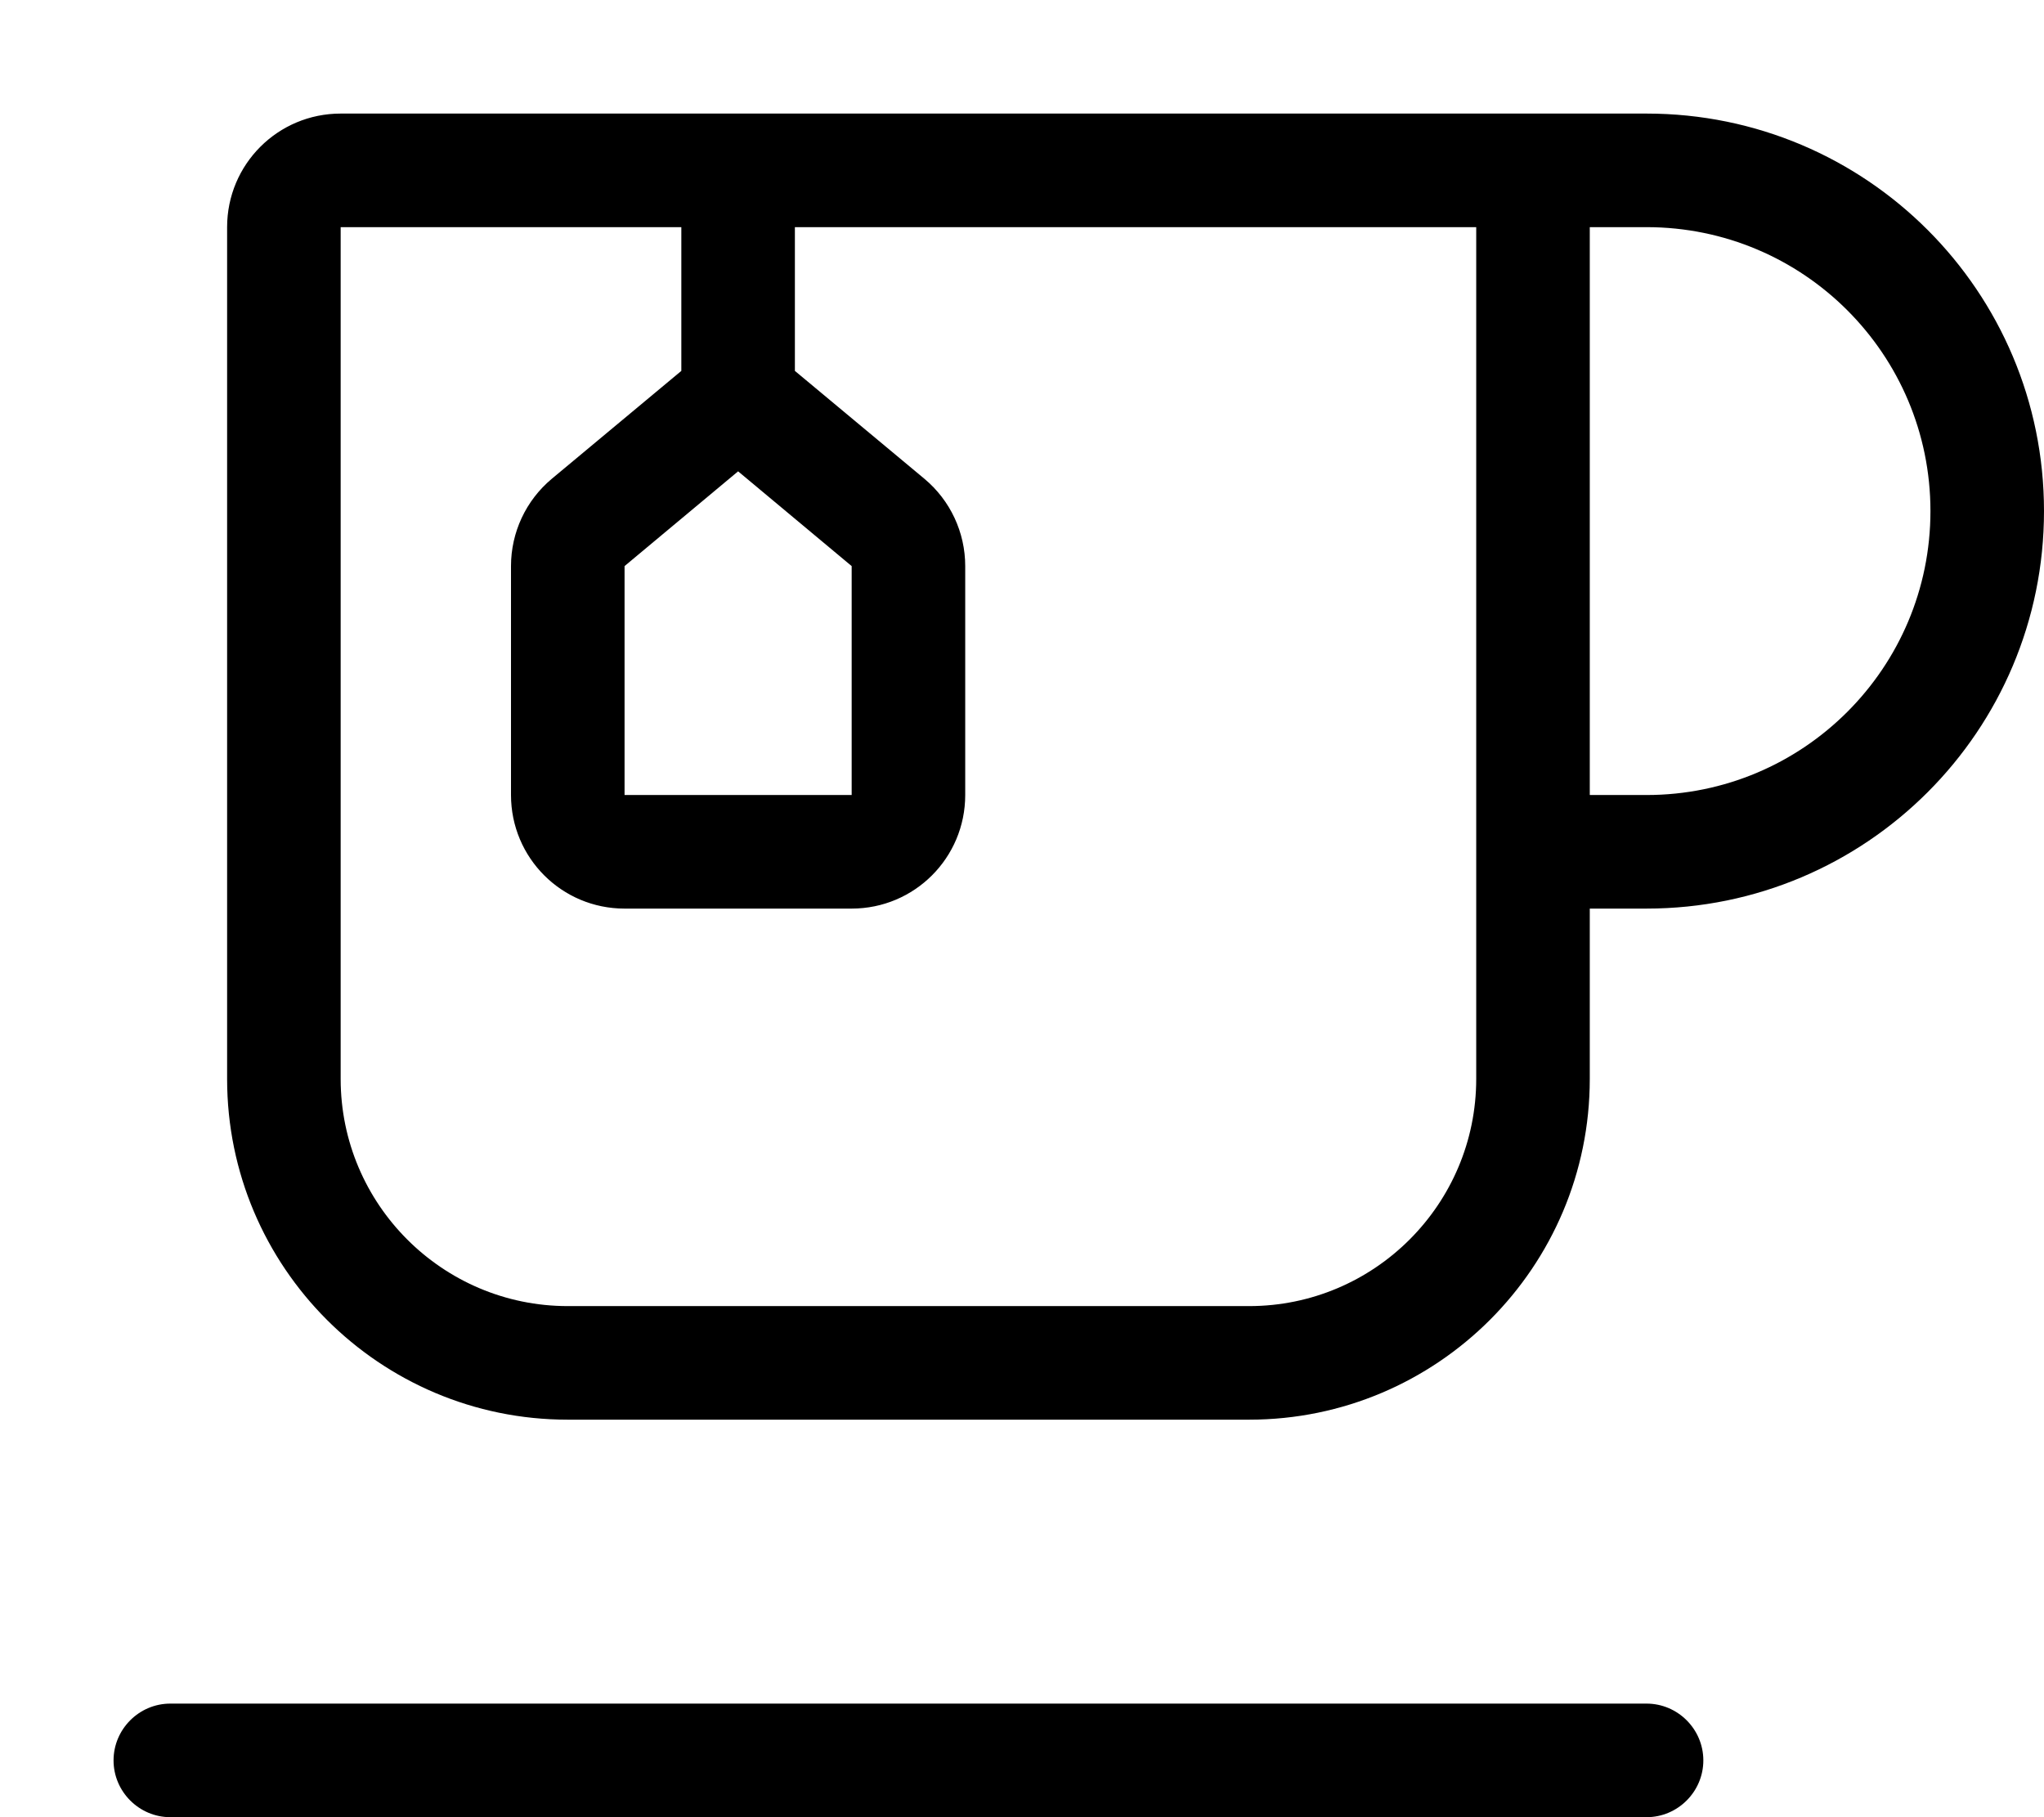<svg xmlns="http://www.w3.org/2000/svg" viewBox="0 0 576 512"><!--! Font Awesome Pro 7.1.0 by @fontawesome - https://fontawesome.com License - https://fontawesome.com/license (Commercial License) Copyright 2025 Fonticons, Inc. --><path fill="currentColor" d="M224 64l0 40.5 36.5 30.4C267.8 141 272 150 272 159.5l0 64.5c0 17.7-14.3 32-32 32l-64 0c-17.7 0-32-14.3-32-32l0-64.5c0-9.5 4.2-18.5 11.5-24.6l36.5-30.4 0-40.5-96 0 0 240c0 35.3 28.7 64 64 64l192 0c35.3 0 64-28.7 64-64l0-240-192 0zm224 0l0 160 16 0c44.2 0 80-35.8 80-80s-35.8-80-80-80l-16 0zm0 192l0 48c0 53-43 96-96 96l-192 0c-53 0-96-43-96-96L64 64c0-17.7 14.3-32 32-32l368 0c61.9 0 112 50.1 112 112S525.9 256 464 256l-16 0zM32 496c0-8.8 7.2-16 16-16l416 0c8.8 0 16 7.2 16 16s-7.2 16-16 16L48 512c-8.8 0-16-7.2-16-16zM176 159.5l0 64.5 64 0 0-64.5-32-26.7-32 26.7z"/></svg>